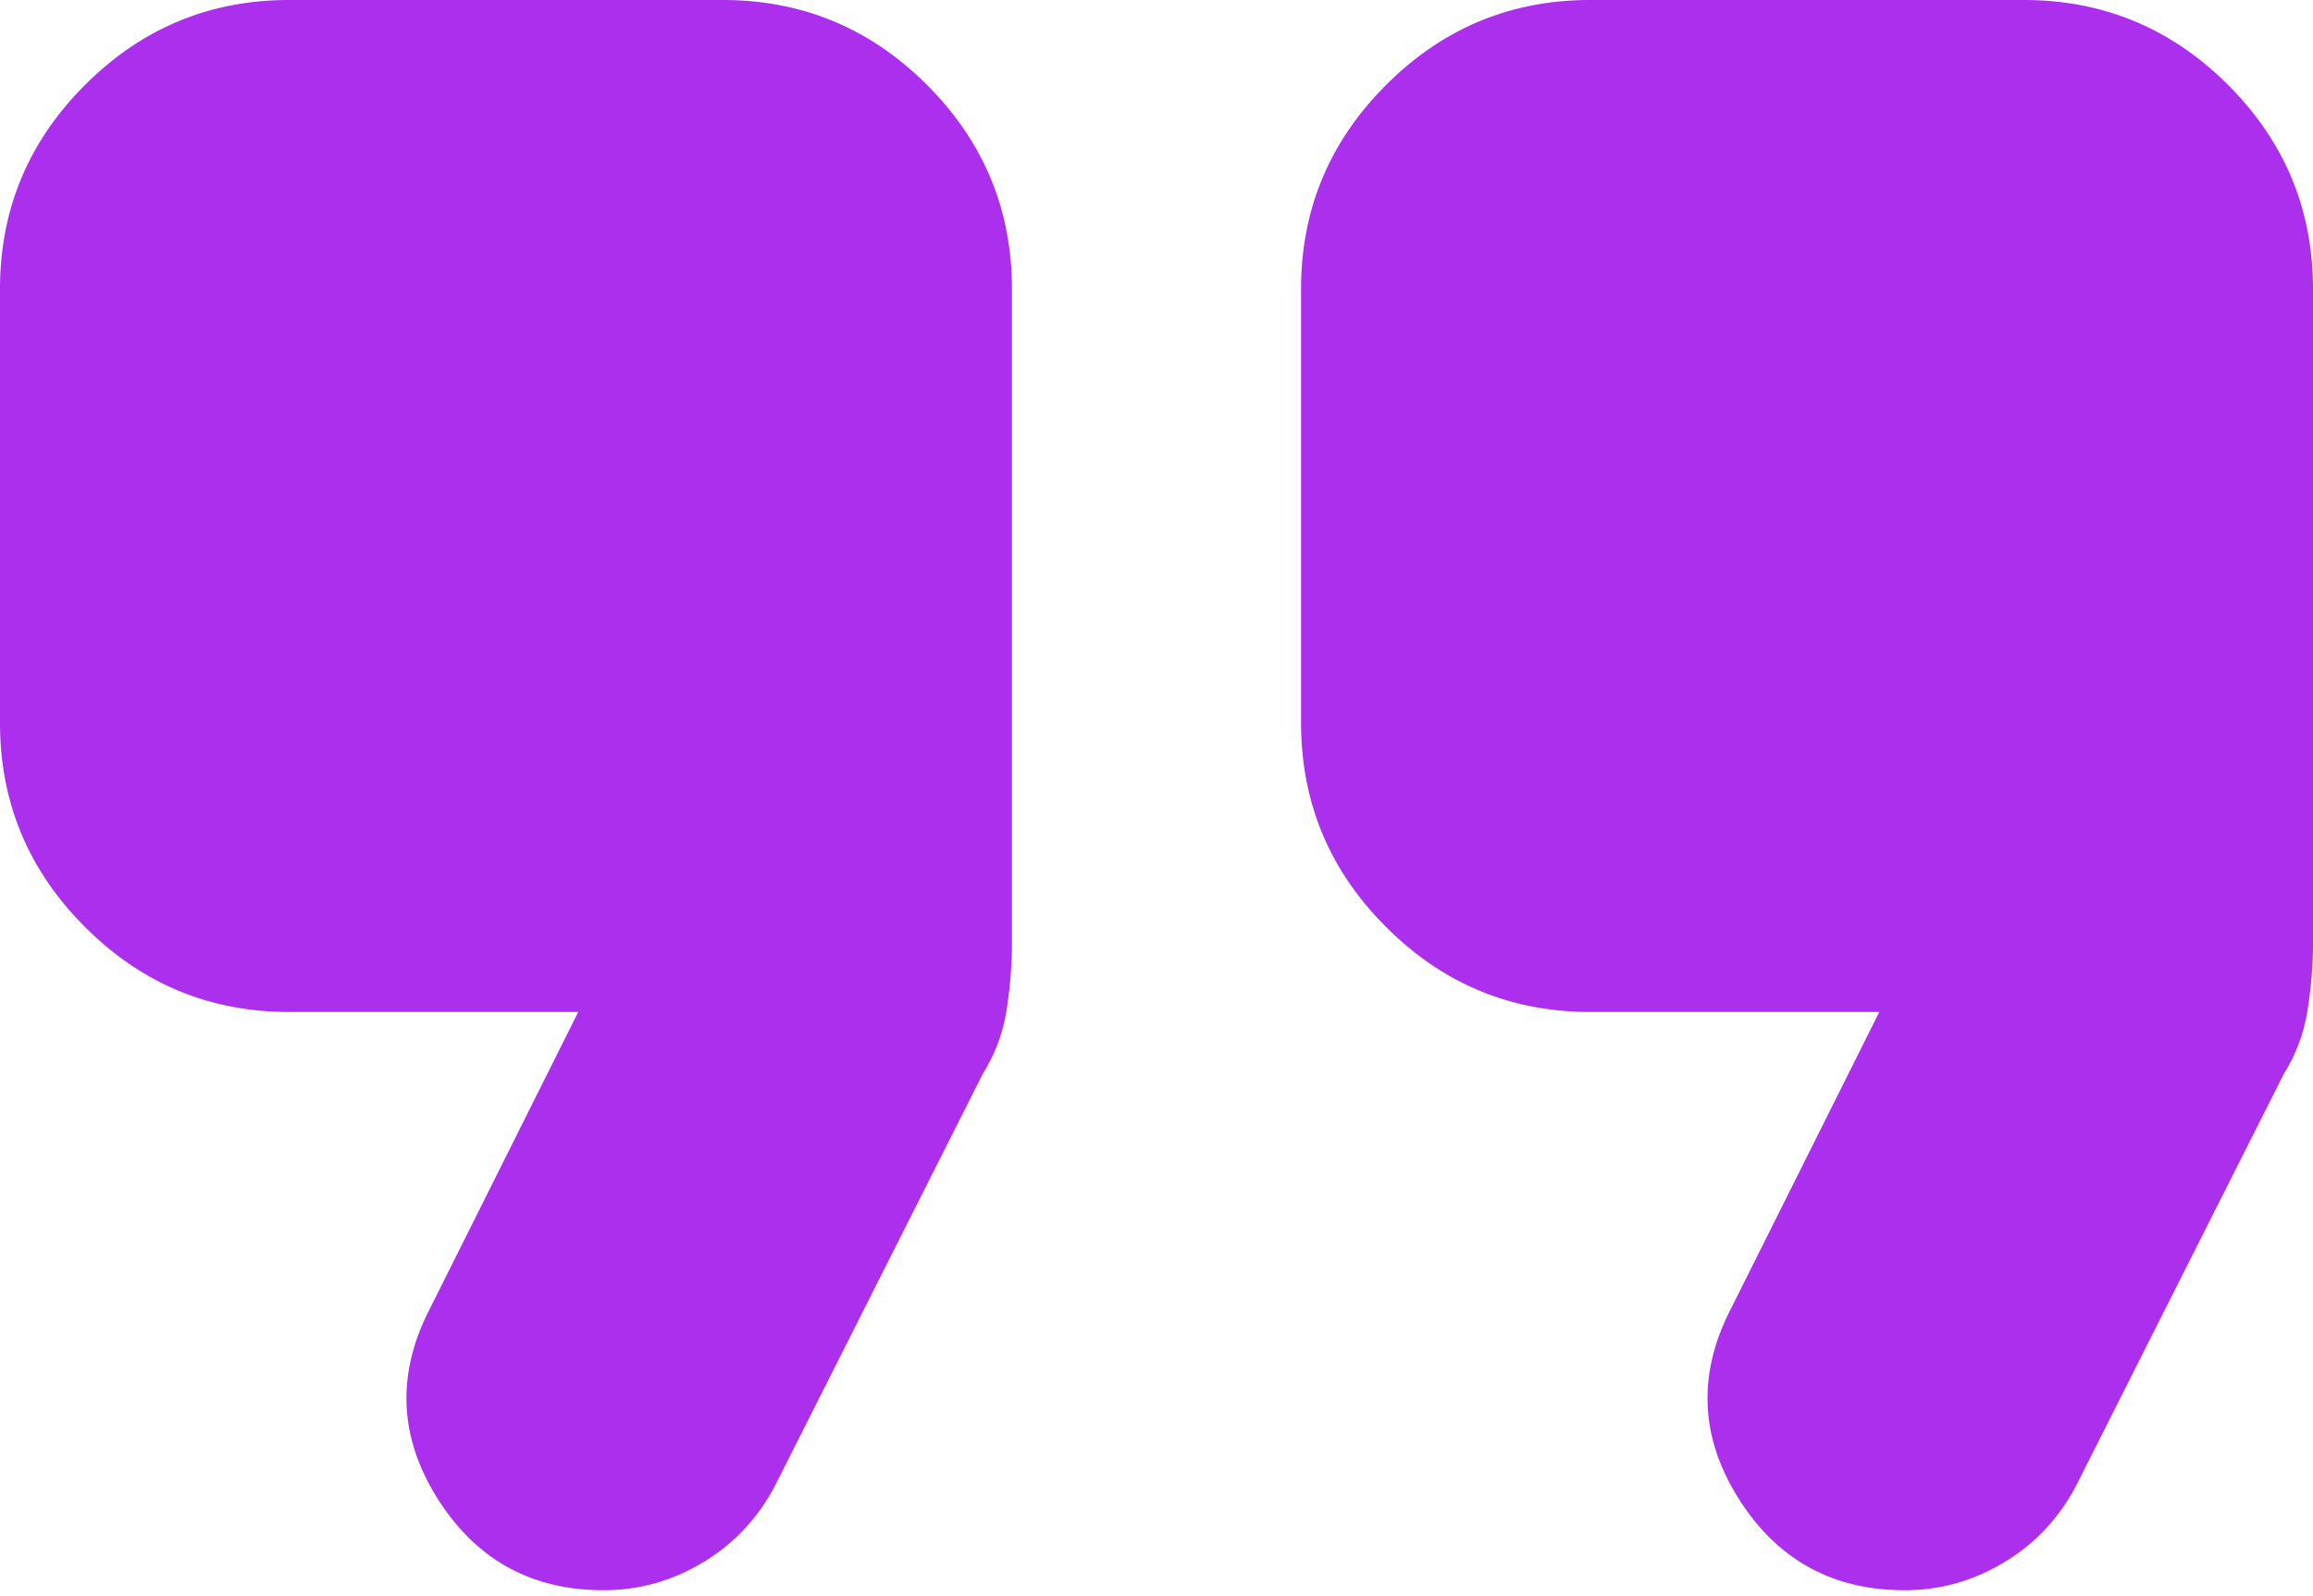 <svg width="200" height="138" viewBox="0 0 200 138" fill="none" xmlns="http://www.w3.org/2000/svg"><path d="M164.687 137.5c-6.25 0-11.041-2.654-14.375-7.962-3.333-5.317-3.541-10.788-.624-16.413L162.5 87.5h-25c-6.875 0-12.758-2.45-17.65-7.35-4.9-4.892-7.35-10.775-7.35-17.65V25c0-6.875 2.45-12.758 7.35-17.65C124.742 2.45 130.625 0 137.5 0H175c6.875 0 12.762 2.45 17.663 7.35C197.554 12.242 200 18.125 200 25v56.563a36.65 36.65 0 0 1-.475 5.787 14.372 14.372 0 0 1-2.025 5.463l-17.812 35.312c-1.459 2.917-3.542 5.208-6.25 6.875-2.709 1.667-5.626 2.5-8.751 2.5Zm-112.5 0c-6.25 0-11.041-2.654-14.374-7.962-3.334-5.317-3.542-10.788-.626-16.413L50 87.5H25c-6.875 0-12.758-2.45-17.65-7.35C2.45 75.258 0 69.375 0 62.5V25c0-6.875 2.45-12.758 7.35-17.65C12.242 2.45 18.125 0 25 0h37.5c6.875 0 12.763 2.45 17.662 7.35C85.054 12.242 87.5 18.125 87.5 25v56.563c0 1.874-.154 3.804-.463 5.787A14.543 14.543 0 0 1 85 92.813l-17.813 35.312c-1.458 2.917-3.541 5.208-6.25 6.875-2.708 1.667-5.624 2.5-8.75 2.5Z" fill="#AB2FEC"/></svg>